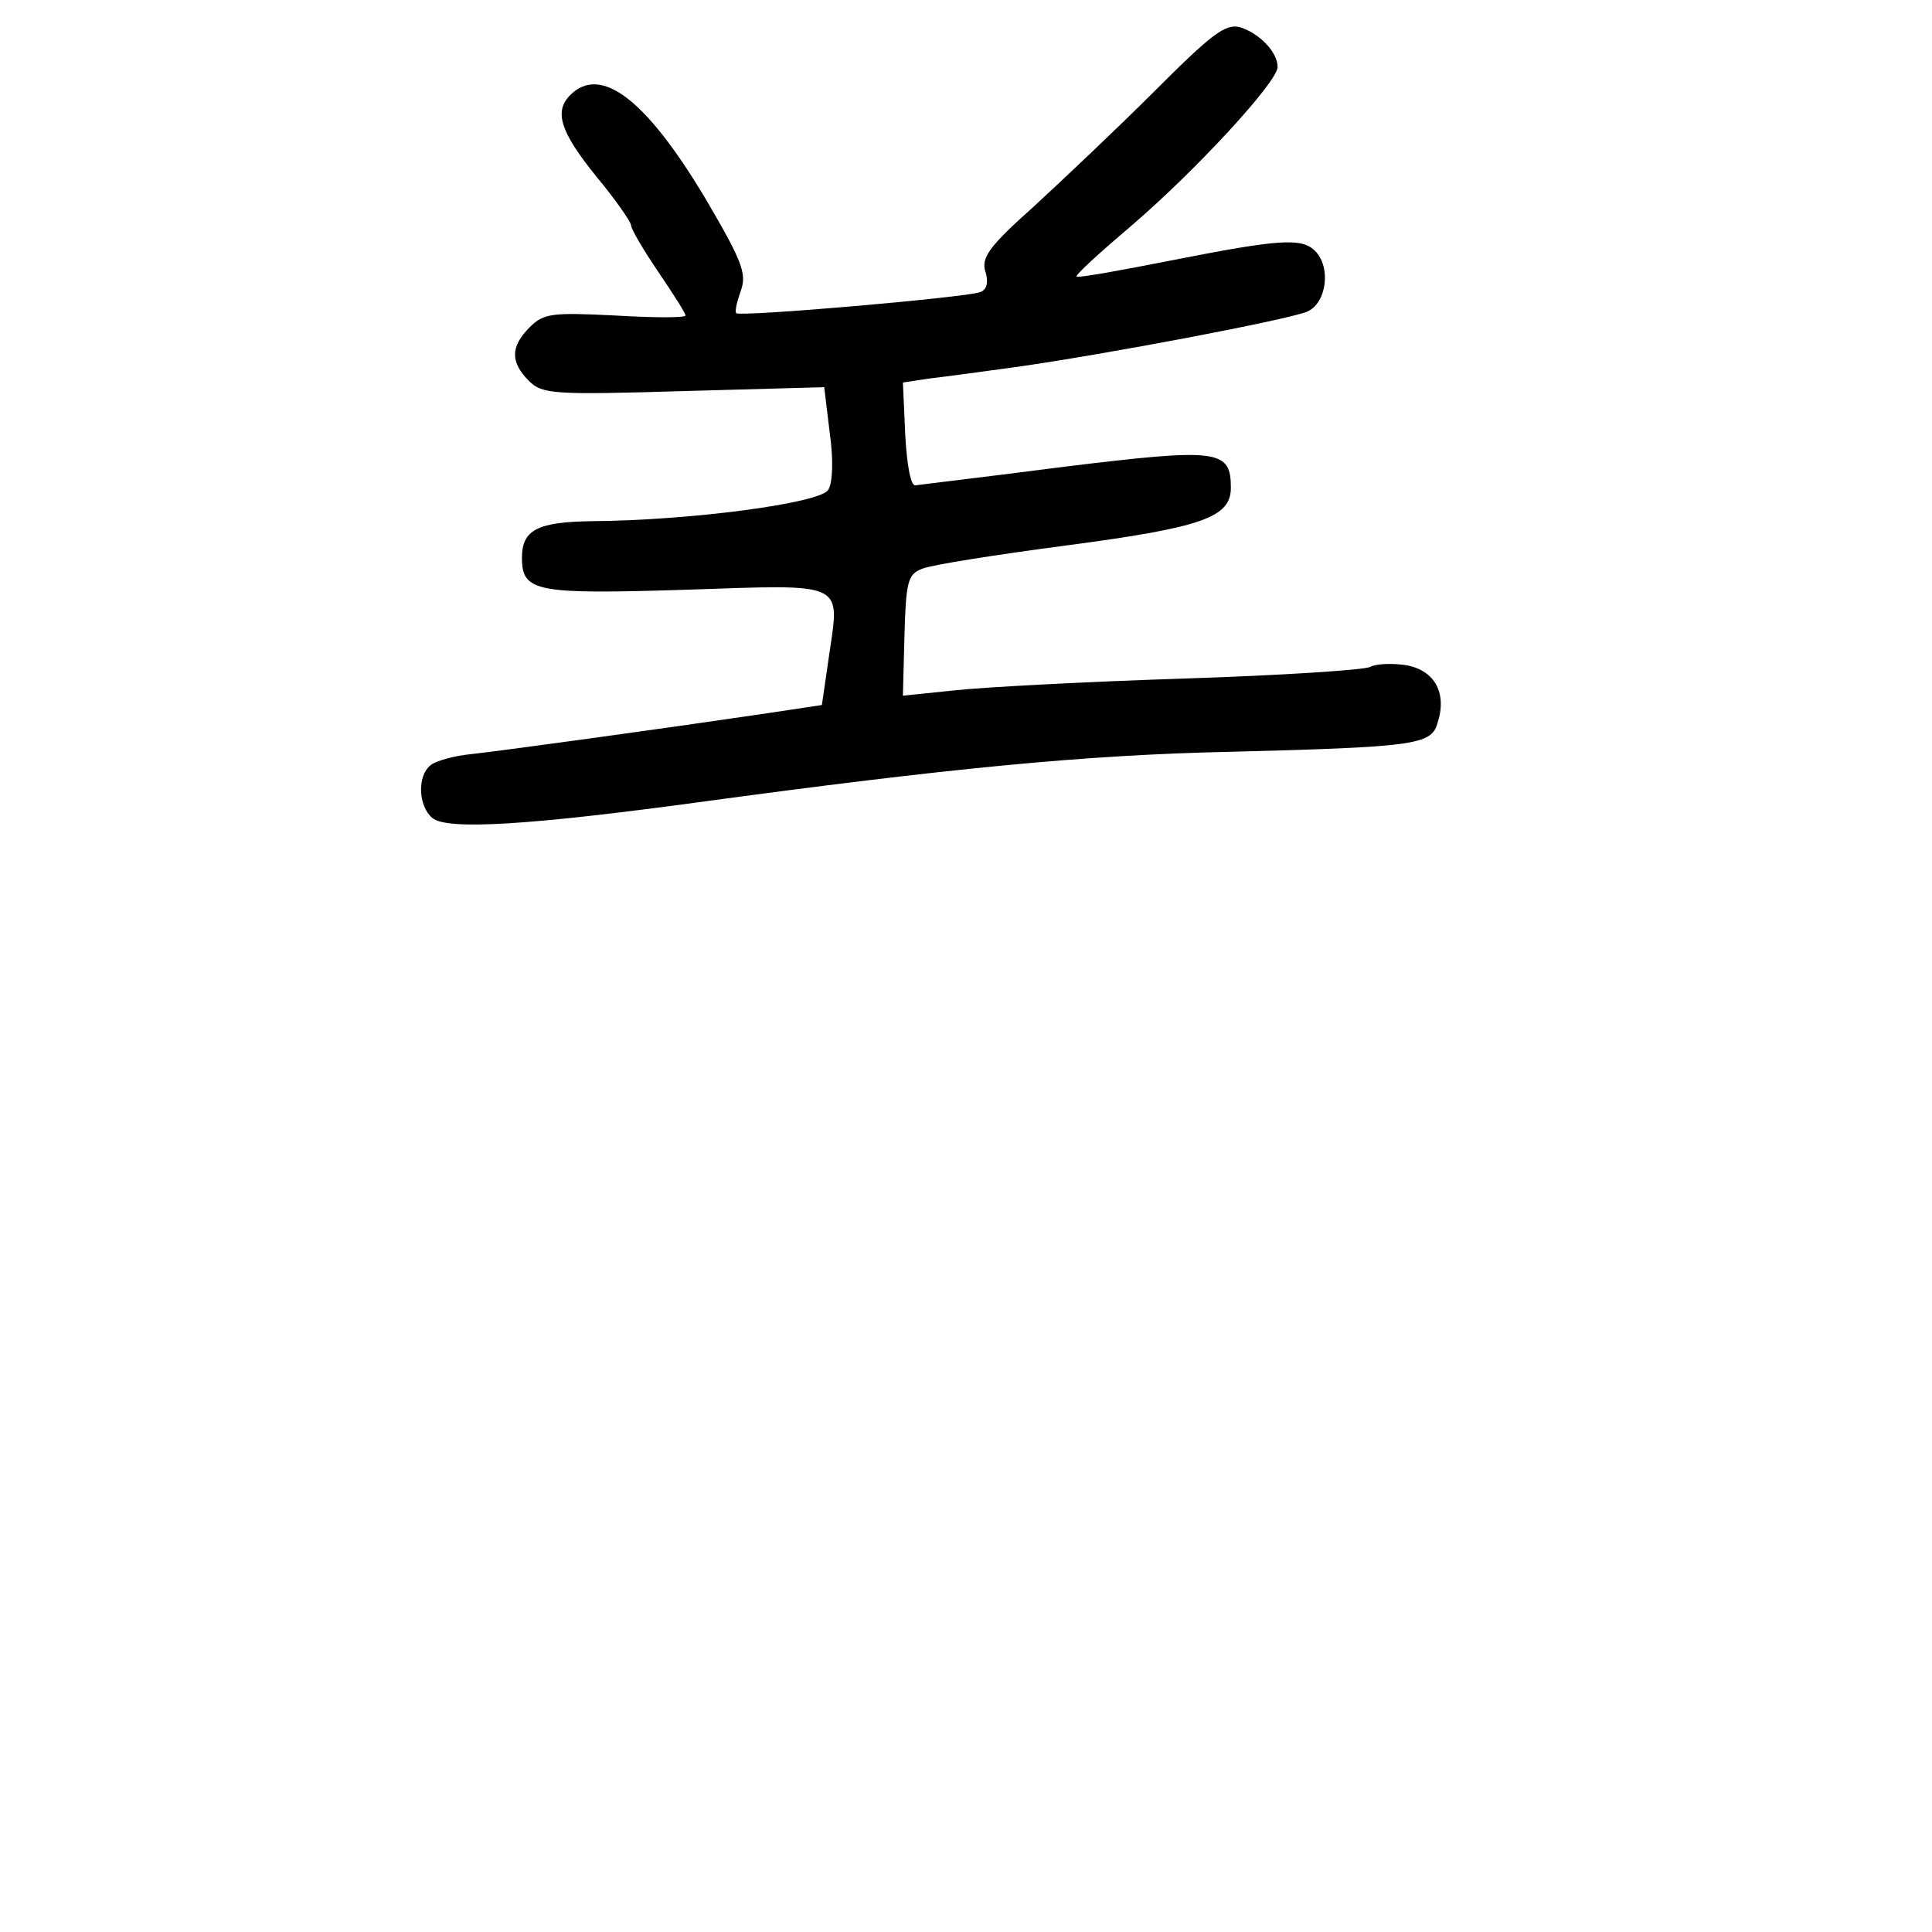 <?xml version="1.0" standalone="no"?>
<!DOCTYPE svg PUBLIC "-//W3C//DTD SVG 20010904//EN"
 "http://www.w3.org/TR/2001/REC-SVG-20010904/DTD/svg10.dtd">
<svg version="1.0" xmlns="http://www.w3.org/2000/svg"
 width="248pt" height="248pt" viewBox="0 0 248 248"
 preserveAspectRatio="xMidYMid meet">
<g transform="translate(0,248) scale(0.1,-0.1)"
fill="#000000" stroke="none">
<path d="M1482 2363 c-48 -48 -119 -115 -156 -149 -56 -50 -67 -65 -61 -83 4
-13 2 -23 -7 -26 -19 -7 -308 -32 -313 -27 -2 2 1 15 6 29 8 22 1 39 -46 119
-76 127 -134 171 -173 132 -21 -21 -13 -47 33 -104 25 -30 45 -59 45 -63 0 -5
16 -32 35 -60 19 -28 35 -53 35 -56 0 -3 -41 -3 -90 0 -81 4 -92 3 -110 -15
-25 -25 -25 -45 -1 -69 17 -17 32 -18 199 -13 l180 5 7 -58 c5 -35 4 -65 -2
-74 -11 -17 -176 -39 -303 -40 -70 -1 -90 -11 -90 -47 0 -44 18 -47 211 -41
207 7 197 11 183 -86 l-9 -62 -80 -12 c-122 -18 -325 -46 -370 -51 -22 -2 -46
-9 -52 -14 -18 -14 -16 -53 2 -68 19 -16 126 -9 340 20 324 44 498 61 685 65
235 6 257 9 265 36 13 39 -3 68 -39 75 -19 3 -40 2 -47 -2 -7 -4 -115 -11
-239 -15 -124 -4 -256 -11 -293 -15 l-68 -7 2 77 c2 69 4 79 23 86 12 5 95 18
186 30 174 23 210 36 210 74 0 49 -16 51 -213 27 -100 -13 -186 -23 -192 -24
-6 -1 -11 27 -13 65 l-3 67 33 5 c18 2 69 9 113 15 113 16 346 60 373 71 25
11 31 57 10 78 -17 17 -46 15 -183 -12 -66 -13 -121 -23 -123 -21 -2 2 30 31
70 65 83 71 188 185 188 204 0 19 -23 43 -48 51 -19 5 -36 -8 -110 -82z"/>
</g>
</svg>
